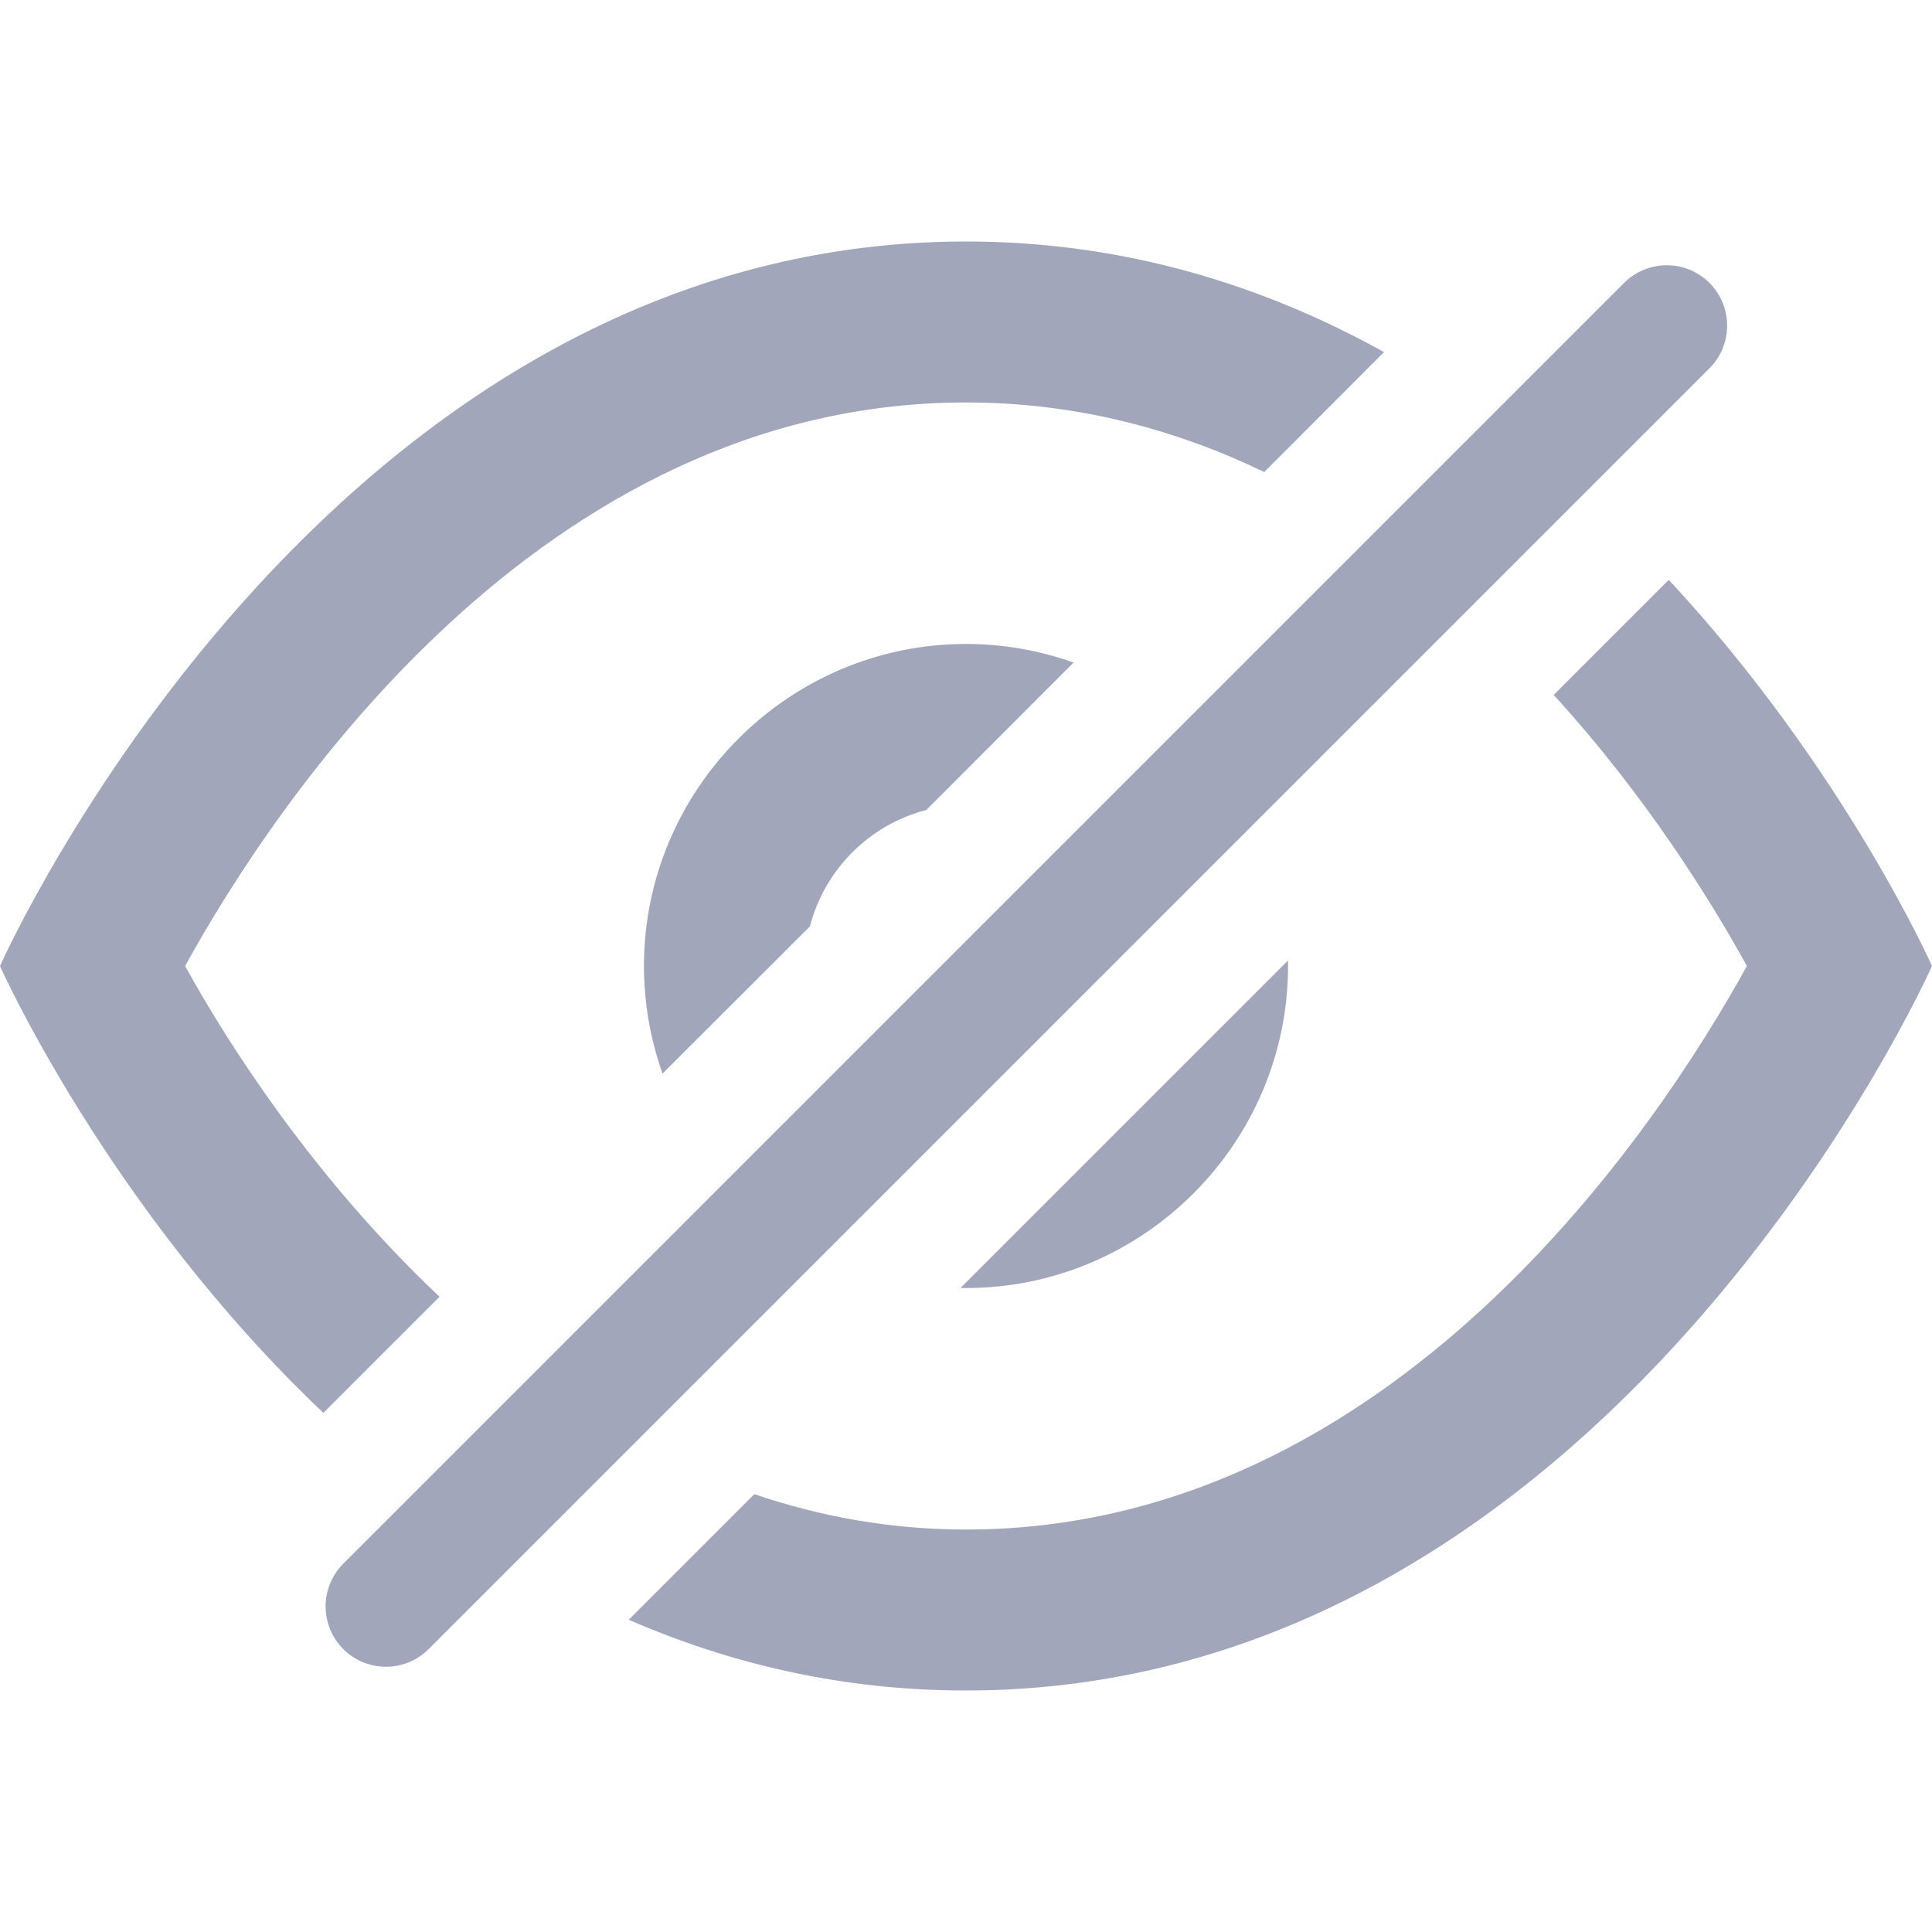 <?xml version="1.0" encoding="UTF-8"?>
<svg width="16px" height="16px" viewBox="0 0 16 16" version="1.1" xmlns="http://www.w3.org/2000/svg" xmlns:xlink="http://www.w3.org/1999/xlink">
    <!-- Generator: Sketch 48.1 (47250) - http://www.bohemiancoding.com/sketch -->
    <title>icon/16/不可见</title>
    <desc>Created with Sketch.</desc>
    <defs></defs>
    <g id="Symbols" stroke="none" stroke-width="1" fill="none" fill-rule="evenodd">
        <g id="icon/16/不可见" fill="#A1A6BB">
            <path d="M11.462,2.916 L10.47,3.909 C9.737,3.556 8.913,3.333 8,3.333 C4.467,3.333 2.267,6.667 1.533,8 C1.888,8.646 2.603,9.761 3.64,10.739 L2.678,11.701 C0.893,10.008 0,8 0,8 C0,8 2.667,2 8,2 C9.317,2 10.471,2.366 11.462,2.916 Z M13.82,4.802 C15.273,6.365 16,8 16,8 C16,8 13.333,14 8,14 C6.969,14 6.038,13.776 5.207,13.414 L6.247,12.374 C6.791,12.559 7.376,12.667 8,12.667 C11.533,12.667 13.733,9.333 14.467,8 C14.17,7.461 13.634,6.595 12.867,5.755 L13.82,4.802 Z M8.891,5.487 L7.671,6.708 C7.201,6.829 6.829,7.201 6.708,7.671 L5.487,8.891 C5.388,8.612 5.333,8.312 5.333,8 C5.333,6.533 6.533,5.333 8,5.333 C8.312,5.333 8.612,5.388 8.891,5.487 Z M10.666,7.955 C10.667,7.97 10.667,7.985 10.667,8 C10.667,9.467 9.467,10.667 8,10.667 C7.985,10.667 7.97,10.667 7.955,10.666 L10.666,7.955 Z M14.157,2.343 C14.352,2.538 14.352,2.855 14.157,3.05 L3.55,13.657 C3.355,13.852 3.038,13.852 2.843,13.657 C2.648,13.462 2.648,13.145 2.843,12.95 L13.45,2.343 C13.645,2.148 13.962,2.148 14.157,2.343 Z" id="Show-Password-Icon"></path>
        </g>
    </g>
</svg>